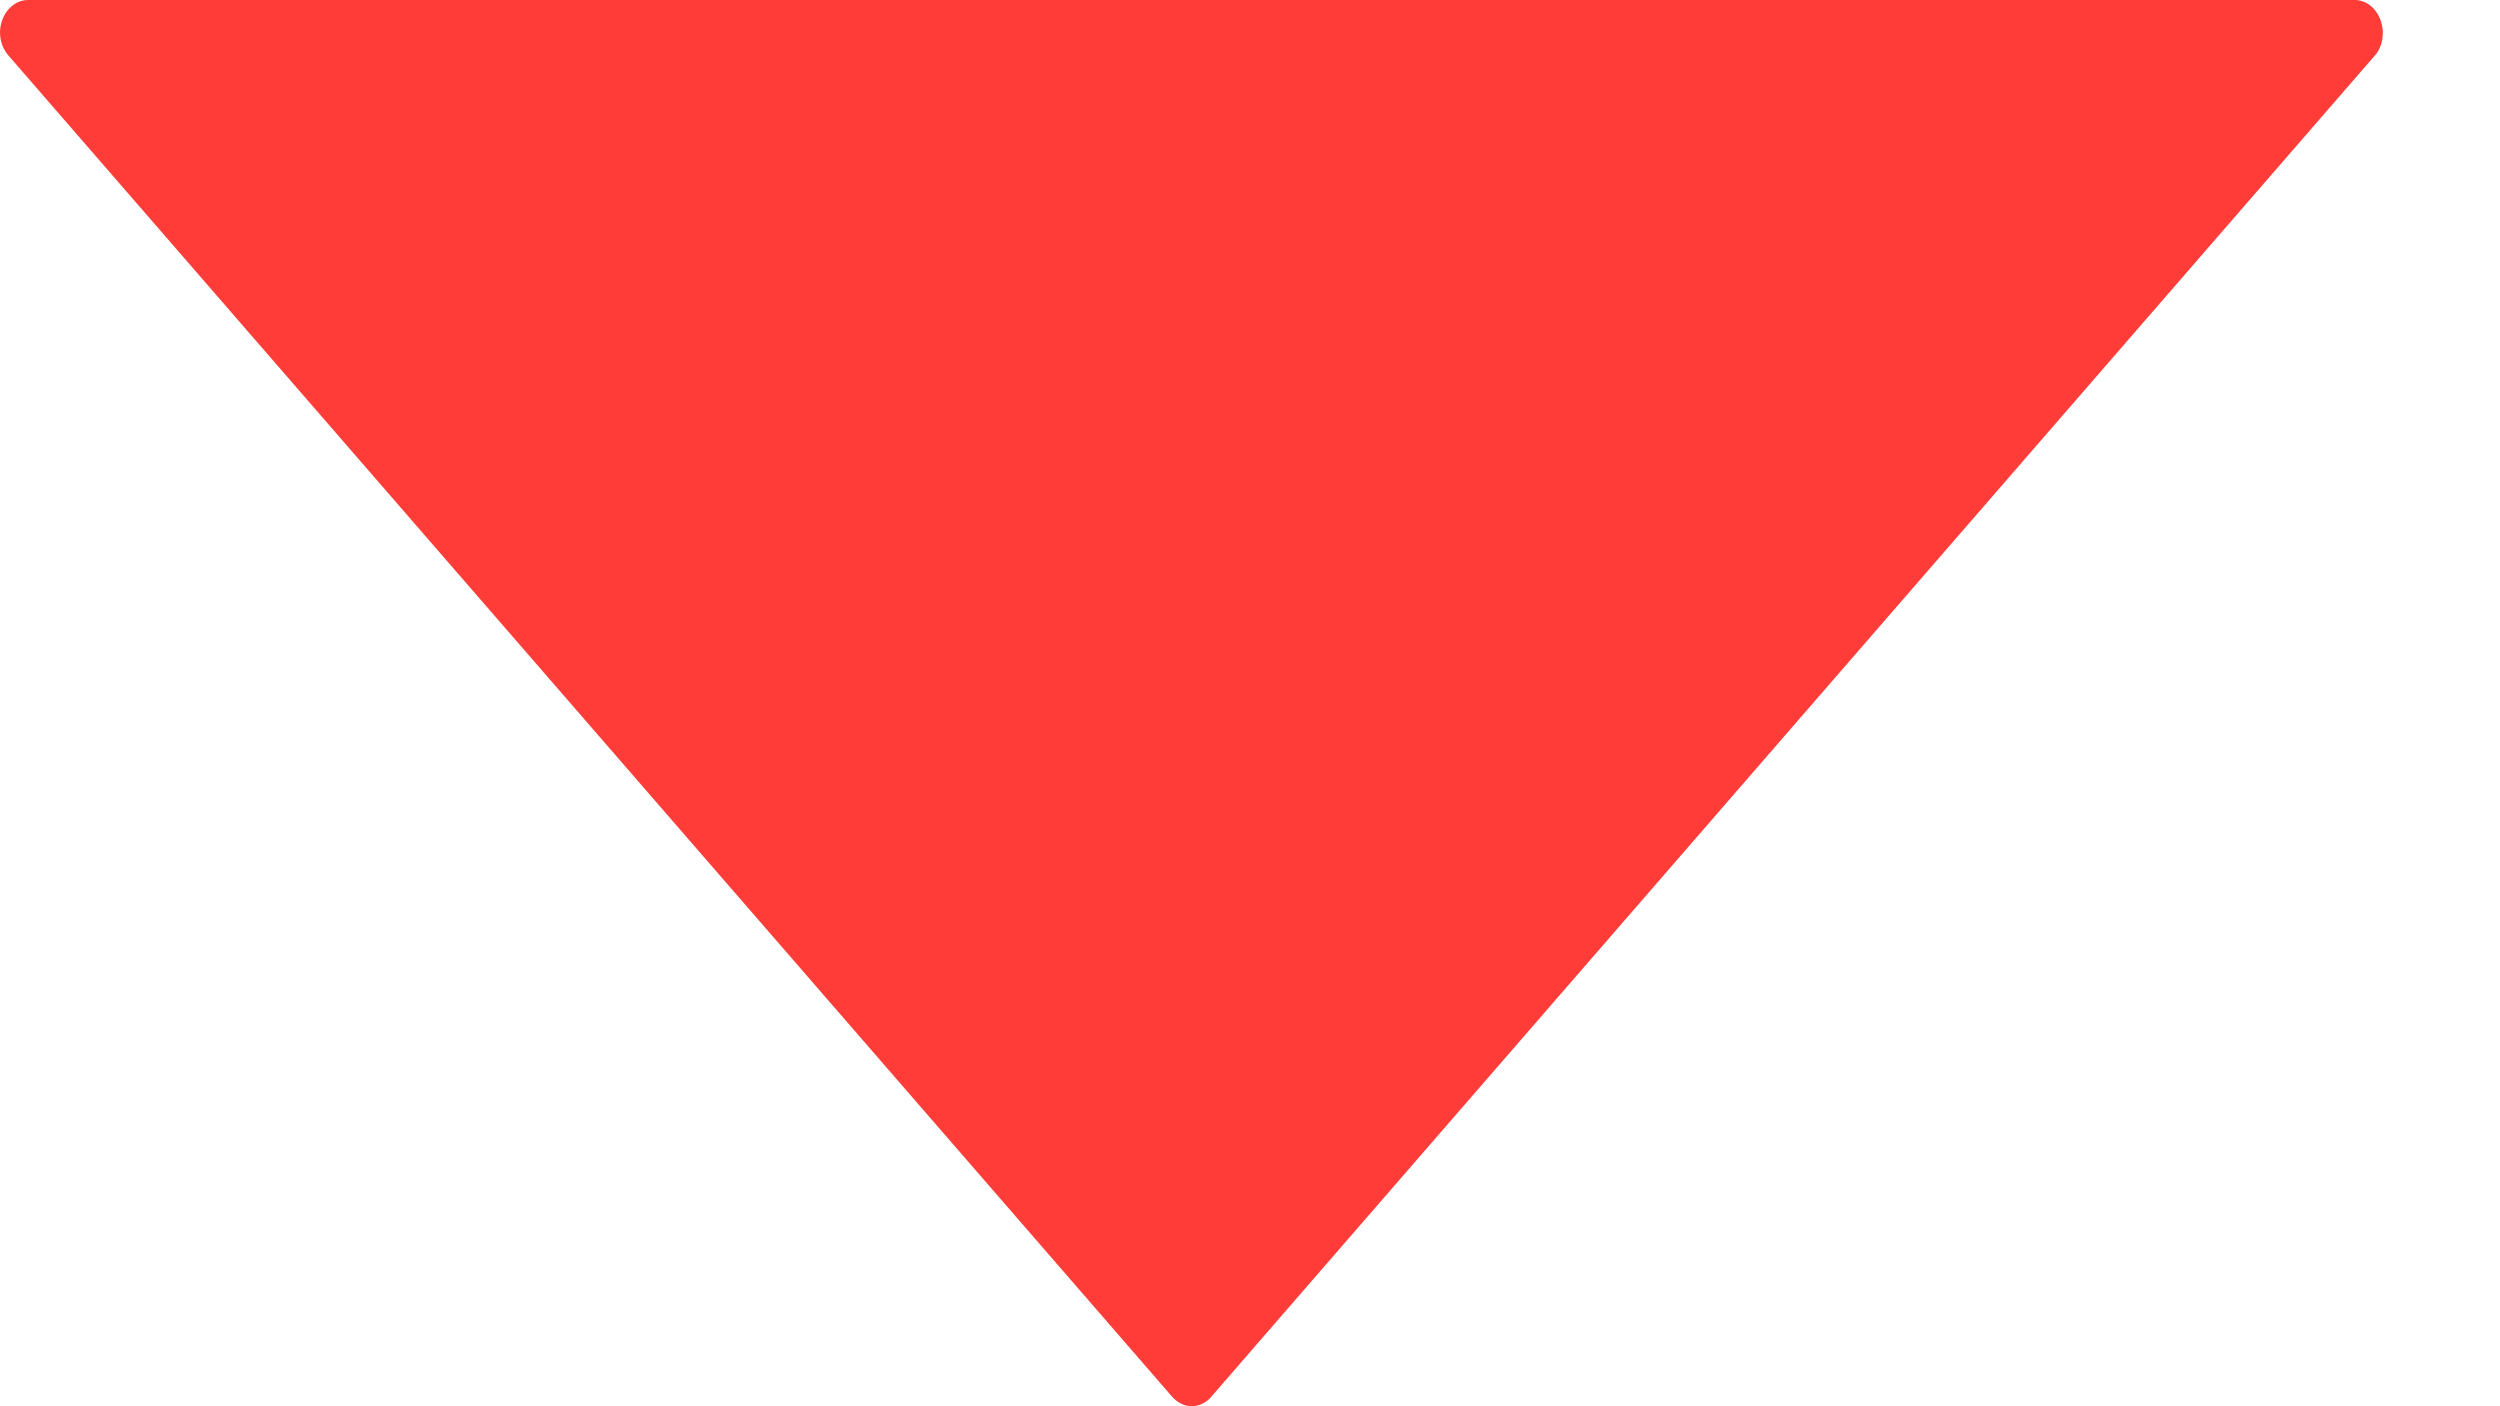 <svg width="16" height="9" viewBox="0 0 16 9" fill="none" xmlns="http://www.w3.org/2000/svg">
<path d="M0.18 0C0.108 0 0.043 0.05 0.014 0.129C-0.015 0.209 0.003 0.296 0.054 0.355L7.5 8.937C7.536 8.979 7.584 9 7.627 9C7.67 9 7.721 8.979 7.754 8.937L15.196 0.359C15.247 0.305 15.265 0.213 15.236 0.13C15.207 0.05 15.142 0 15.07 0L0.18 0Z" fill="#FF3C38"/>
</svg>
